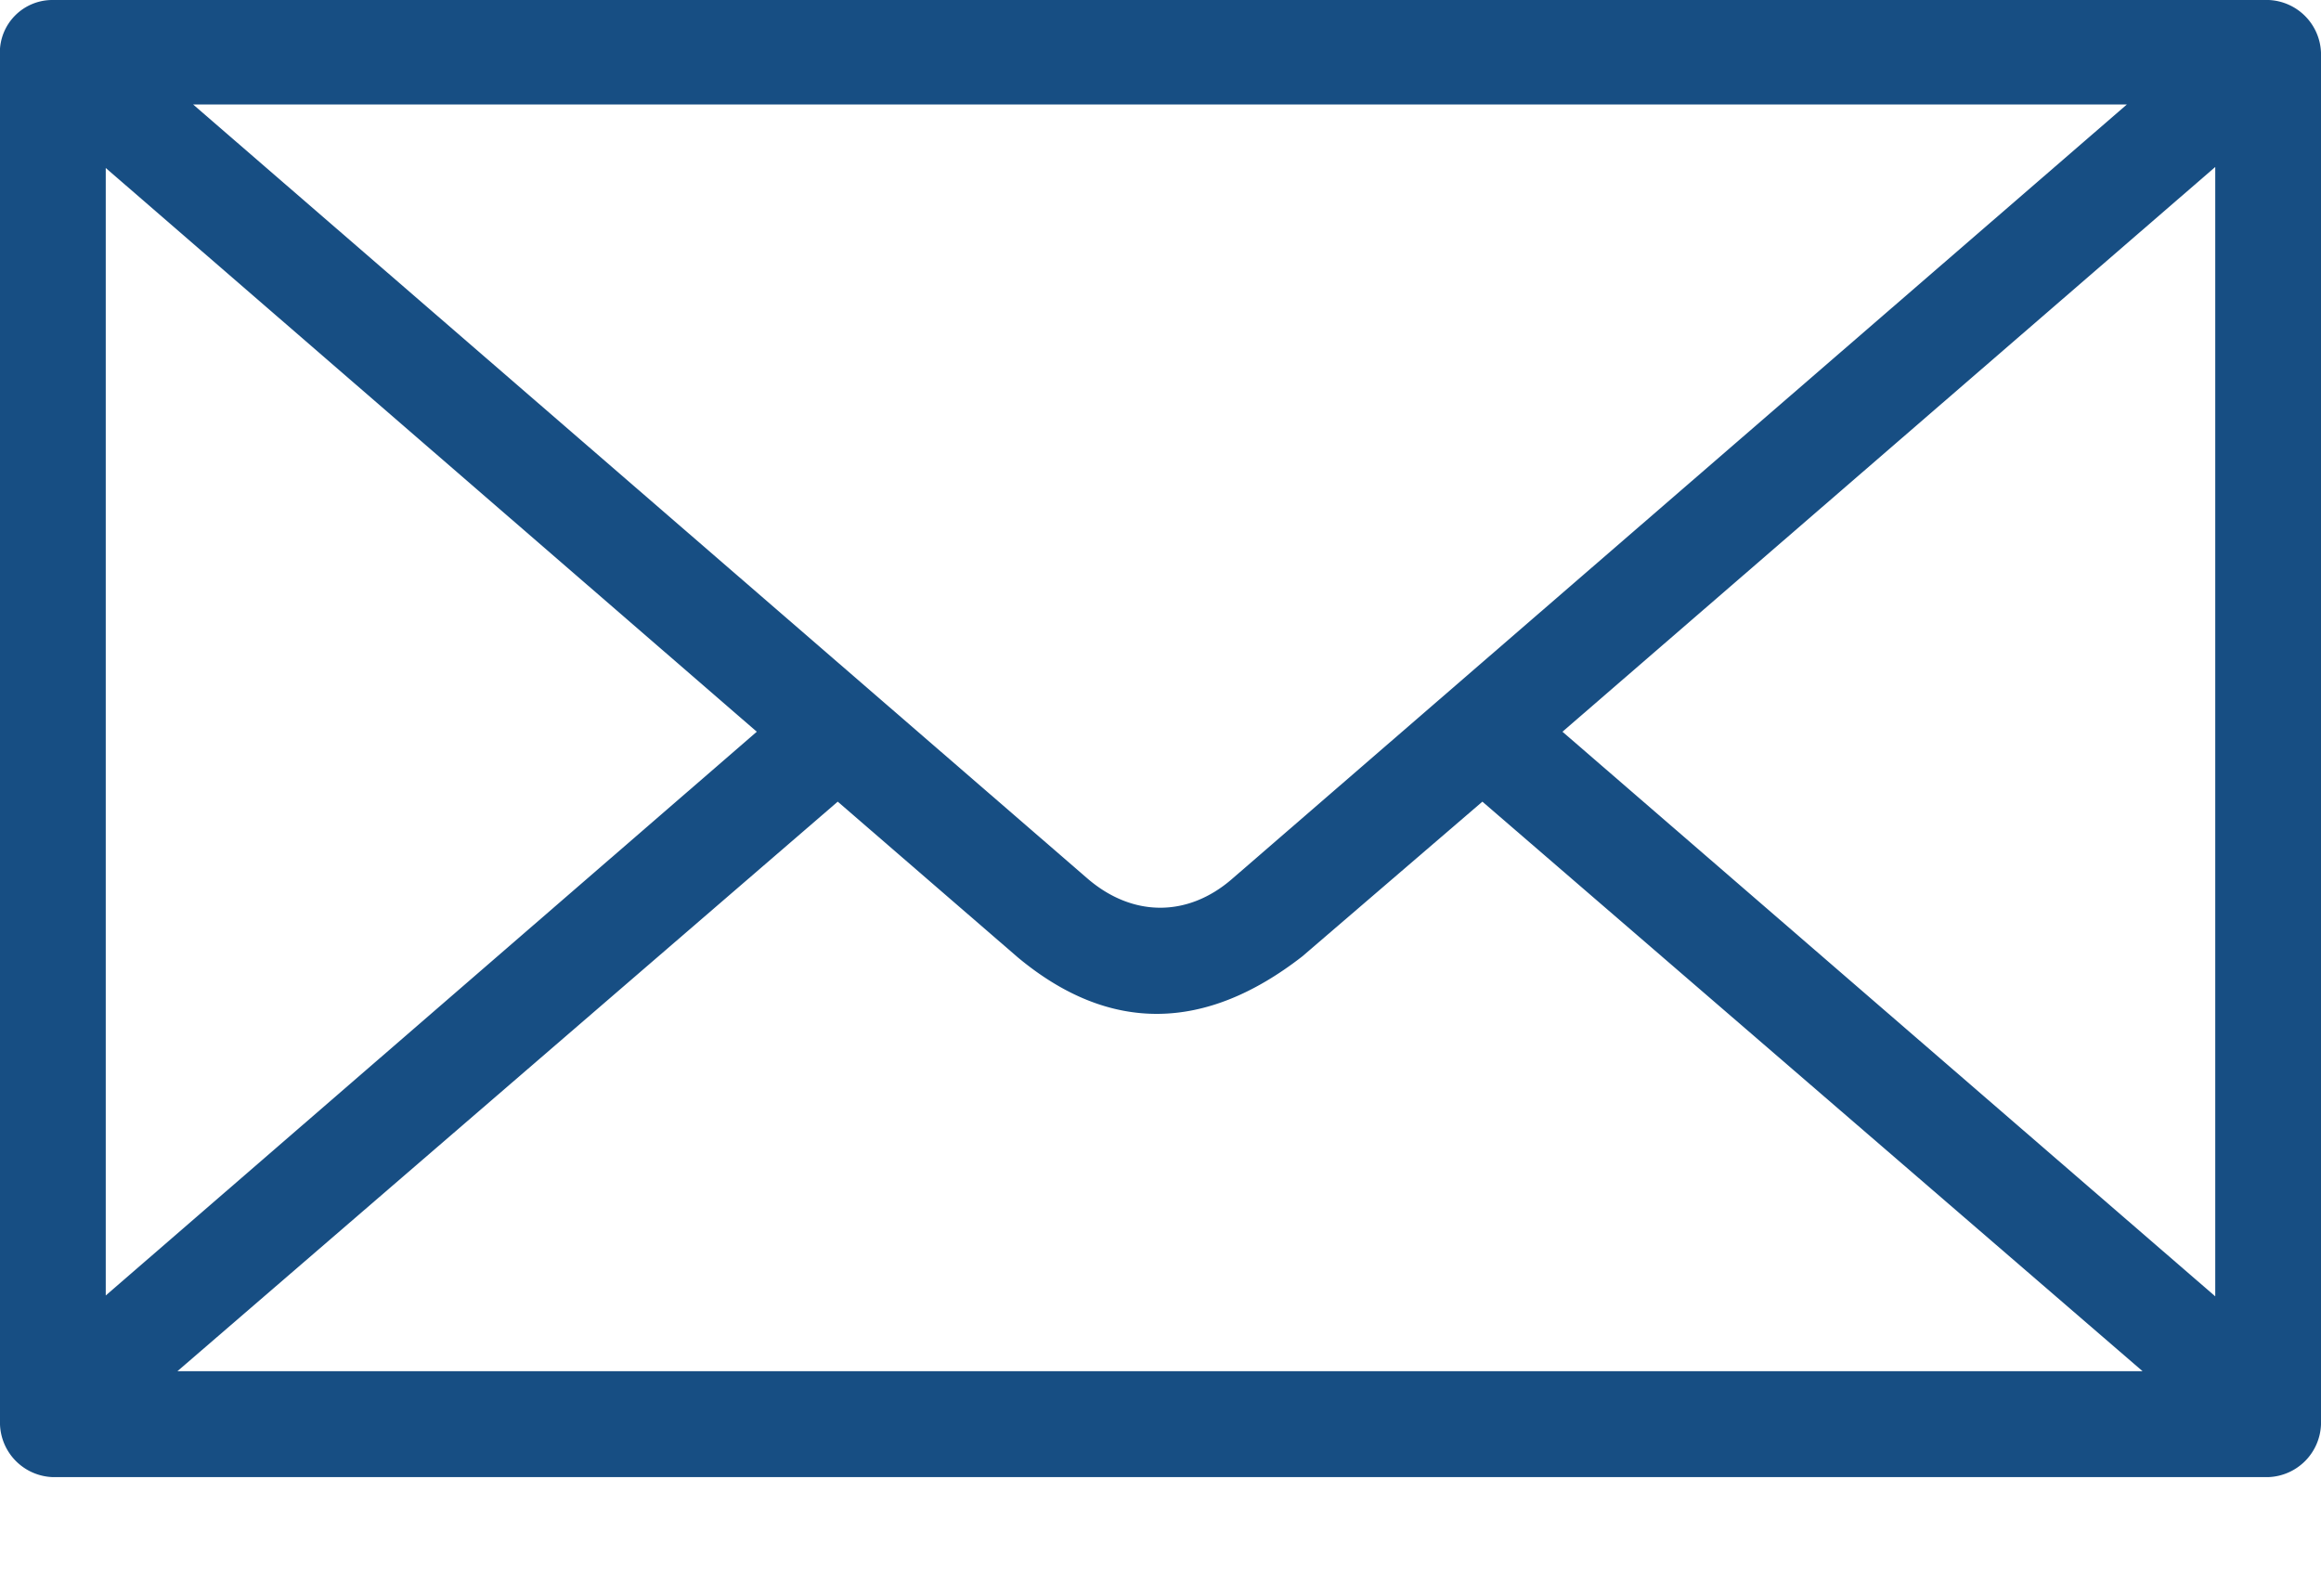<svg xmlns="http://www.w3.org/2000/svg" xmlns:xlink="http://www.w3.org/1999/xlink" width="16" height="11" viewBox="0 0 16 11"><defs><path id="cdcna" d="M818.775 18.526l1.242 1.074c.636.529 1.295.51 1.96-.007l1.242-1.067 4.551 3.926h-13.547zm-5.046-4.368l4.488 3.886-4.488 3.886zm14.542-.007v7.785l-4.5-3.892zm-13.94-.431h13.331l-6.168 5.338c-.303.264-.683.267-.995 0zM813 13.363v9.456a.377.377 0 0 0 .361.363h15.278a.377.377 0 0 0 .361-.363v-9.456a.377.377 0 0 0-.361-.363H813.36a.362.362 0 0 0-.361.363z"/></defs><g><g transform="translate(-813 -13)"><use fill="#174e83" xlink:href="#cdcna"/></g></g></svg>
